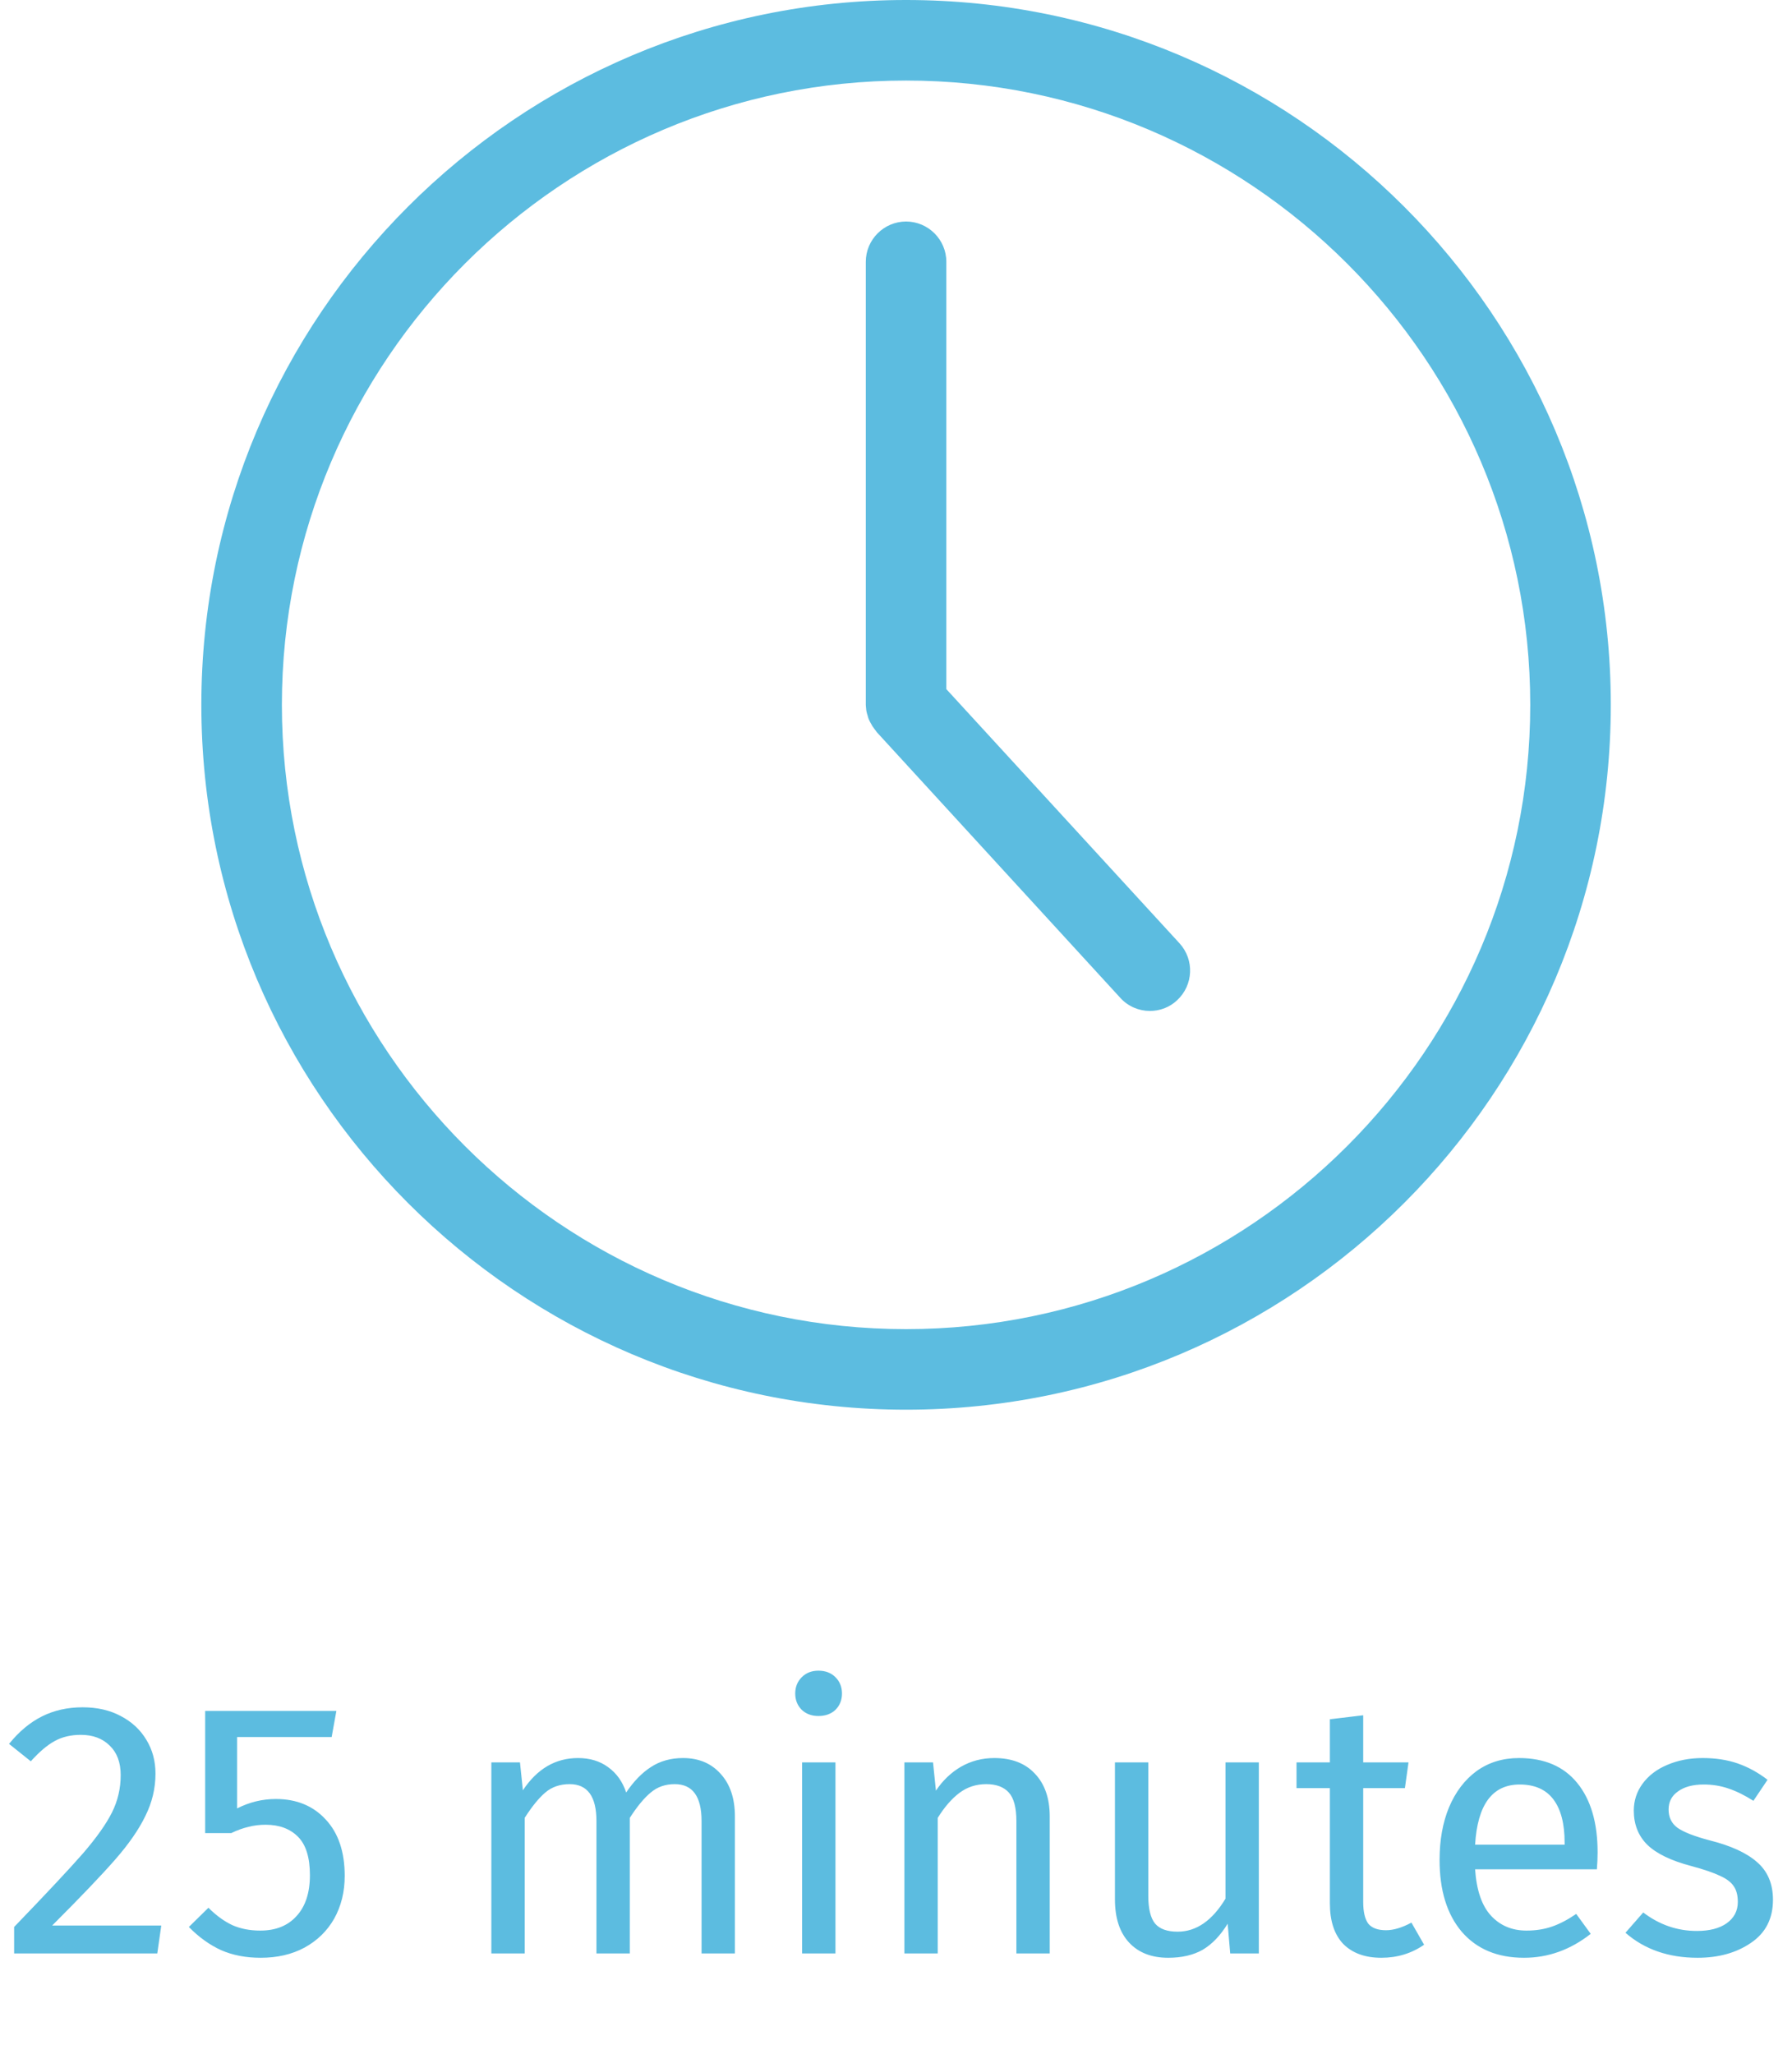 <svg width="89" height="102" viewBox="0 0 89 102" fill="none" xmlns="http://www.w3.org/2000/svg">
<path d="M4.104 84.778C4.824 84.778 5.454 84.922 5.994 85.21C6.546 85.498 6.972 85.894 7.272 86.398C7.572 86.89 7.722 87.448 7.722 88.072C7.722 88.804 7.554 89.506 7.218 90.178C6.894 90.85 6.39 91.576 5.706 92.356C5.022 93.136 3.984 94.222 2.592 95.614H8.01L7.812 97H0.702V95.686C2.31 94.018 3.45 92.8 4.122 92.032C4.794 91.252 5.274 90.574 5.562 89.998C5.85 89.422 5.994 88.804 5.994 88.144C5.994 87.52 5.814 87.034 5.454 86.686C5.094 86.326 4.614 86.146 4.014 86.146C3.522 86.146 3.09 86.248 2.718 86.452C2.346 86.656 1.95 86.992 1.53 87.46L0.45 86.596C0.942 85.984 1.488 85.528 2.088 85.228C2.688 84.928 3.36 84.778 4.104 84.778ZM16.472 86.254H11.774V89.8C12.386 89.488 13.028 89.332 13.7 89.332C14.732 89.332 15.56 89.674 16.184 90.358C16.808 91.03 17.12 91.96 17.12 93.148C17.12 93.94 16.946 94.648 16.598 95.272C16.25 95.884 15.758 96.364 15.122 96.712C14.498 97.048 13.772 97.216 12.944 97.216C12.212 97.216 11.558 97.09 10.982 96.838C10.406 96.574 9.872 96.19 9.38 95.686L10.352 94.732C10.736 95.116 11.132 95.404 11.54 95.596C11.948 95.776 12.41 95.866 12.926 95.866C13.694 95.866 14.294 95.626 14.726 95.146C15.17 94.666 15.392 93.988 15.392 93.112C15.392 92.236 15.194 91.6 14.798 91.204C14.402 90.808 13.868 90.61 13.196 90.61C12.884 90.61 12.596 90.646 12.332 90.718C12.068 90.778 11.786 90.88 11.486 91.024H10.19V84.958H16.706L16.472 86.254ZM33.925 87.298C34.705 87.298 35.329 87.562 35.797 88.09C36.265 88.606 36.499 89.308 36.499 90.196V97H34.843V90.43C34.843 89.206 34.399 88.594 33.511 88.594C33.043 88.594 32.647 88.732 32.323 89.008C31.999 89.272 31.651 89.692 31.279 90.268V97H29.623V90.43C29.623 89.206 29.179 88.594 28.291 88.594C27.811 88.594 27.409 88.732 27.085 89.008C26.761 89.284 26.419 89.704 26.059 90.268V97H24.403V87.514H25.825L25.969 88.9C26.677 87.832 27.589 87.298 28.705 87.298C29.293 87.298 29.791 87.448 30.199 87.748C30.619 88.048 30.919 88.468 31.099 89.008C31.471 88.456 31.879 88.036 32.323 87.748C32.779 87.448 33.313 87.298 33.925 87.298ZM41.493 87.514V97H39.837V87.514H41.493ZM40.647 82.96C40.995 82.96 41.277 83.068 41.493 83.284C41.709 83.5 41.817 83.77 41.817 84.094C41.817 84.418 41.709 84.688 41.493 84.904C41.277 85.108 40.995 85.21 40.647 85.21C40.311 85.21 40.035 85.108 39.819 84.904C39.603 84.688 39.495 84.418 39.495 84.094C39.495 83.77 39.603 83.5 39.819 83.284C40.035 83.068 40.311 82.96 40.647 82.96ZM49.381 87.298C50.245 87.298 50.917 87.556 51.397 88.072C51.889 88.588 52.135 89.296 52.135 90.196V97H50.479V90.43C50.479 89.758 50.353 89.284 50.101 89.008C49.849 88.732 49.477 88.594 48.985 88.594C48.481 88.594 48.037 88.738 47.653 89.026C47.269 89.314 46.909 89.728 46.573 90.268V97H44.917V87.514H46.339L46.483 88.918C46.819 88.414 47.233 88.018 47.725 87.73C48.229 87.442 48.781 87.298 49.381 87.298ZM62.52 97H61.098L60.972 95.524C60.612 96.112 60.198 96.544 59.73 96.82C59.262 97.084 58.692 97.216 58.02 97.216C57.192 97.216 56.544 96.964 56.076 96.46C55.608 95.956 55.374 95.242 55.374 94.318V87.514H57.03V94.138C57.03 94.786 57.144 95.248 57.372 95.524C57.6 95.788 57.972 95.92 58.488 95.92C59.412 95.92 60.204 95.374 60.864 94.282V87.514H62.52V97ZM70.728 96.568C70.105 97 69.397 97.216 68.605 97.216C67.8 97.216 67.171 96.988 66.715 96.532C66.27 96.064 66.049 95.392 66.049 94.516V88.792H64.392V87.514H66.049V85.372L67.704 85.174V87.514H69.954L69.775 88.792H67.704V94.444C67.704 94.936 67.788 95.296 67.957 95.524C68.136 95.74 68.43 95.848 68.838 95.848C69.21 95.848 69.63 95.722 70.099 95.47L70.728 96.568ZM79.345 91.978C79.345 92.254 79.333 92.536 79.309 92.824H73.261C73.333 93.868 73.597 94.636 74.053 95.128C74.509 95.62 75.097 95.866 75.817 95.866C76.273 95.866 76.693 95.8 77.077 95.668C77.461 95.536 77.863 95.326 78.283 95.038L79.003 96.028C77.995 96.82 76.891 97.216 75.691 97.216C74.371 97.216 73.339 96.784 72.595 95.92C71.863 95.056 71.497 93.868 71.497 92.356C71.497 91.372 71.653 90.502 71.965 89.746C72.289 88.978 72.745 88.378 73.333 87.946C73.933 87.514 74.635 87.298 75.439 87.298C76.699 87.298 77.665 87.712 78.337 88.54C79.009 89.368 79.345 90.514 79.345 91.978ZM77.707 91.492C77.707 90.556 77.521 89.842 77.149 89.35C76.777 88.858 76.219 88.612 75.475 88.612C74.119 88.612 73.381 89.608 73.261 91.6H77.707V91.492ZM84.563 87.298C85.211 87.298 85.793 87.388 86.309 87.568C86.825 87.748 87.317 88.018 87.785 88.378L87.083 89.422C86.651 89.146 86.237 88.942 85.841 88.81C85.457 88.678 85.049 88.612 84.617 88.612C84.077 88.612 83.651 88.726 83.339 88.954C83.027 89.17 82.871 89.47 82.871 89.854C82.871 90.238 83.015 90.538 83.303 90.754C83.603 90.97 84.137 91.18 84.905 91.384C85.961 91.648 86.747 92.008 87.263 92.464C87.791 92.92 88.055 93.544 88.055 94.336C88.055 95.272 87.689 95.986 86.957 96.478C86.237 96.97 85.355 97.216 84.311 97.216C82.871 97.216 81.677 96.802 80.729 95.974L81.611 94.966C82.415 95.578 83.303 95.884 84.275 95.884C84.899 95.884 85.391 95.758 85.751 95.506C86.123 95.242 86.309 94.888 86.309 94.444C86.309 94.12 86.243 93.862 86.111 93.67C85.979 93.466 85.751 93.292 85.427 93.148C85.103 92.992 84.629 92.83 84.005 92.662C82.997 92.398 82.265 92.044 81.809 91.6C81.365 91.156 81.143 90.592 81.143 89.908C81.143 89.416 81.287 88.972 81.575 88.576C81.875 88.168 82.283 87.856 82.799 87.64C83.327 87.412 83.915 87.298 84.563 87.298Z" fill="#5CBCE0"/>
<path d="M45 70C64.3 70 80 54.3 80 35C80 15.7 64.3 0 45 0C25.7 0 10 15.7 10 35C10 54.3 25.7 70 45 70ZM45 4C62.09 4 76 17.91 76 35C76 52.09 62.09 66 45 66C27.91 66 14 52.09 14 35C14 17.91 27.91 4 45 4Z" fill="#5CBCE0"/>
<path d="M43.04 35.35C43.05 35.41 43.07 35.47 43.09 35.53C43.11 35.59 43.12 35.66 43.15 35.72C43.17 35.78 43.21 35.84 43.24 35.9C43.27 35.96 43.3 36.01 43.33 36.06C43.37 36.12 43.42 36.18 43.46 36.24C43.49 36.27 43.51 36.31 43.54 36.35L55.64 49.55C56.03 49.98 56.57 50.2 57.11 50.2C57.59 50.2 58.08 50.03 58.46 49.67C59.27 48.92 59.33 47.66 58.58 46.84L47 34.22V13C47 11.9 46.1 11 45 11C43.9 11 43 11.9 43 13V35C43 35.05 43.01 35.09 43.01 35.13C43.02 35.21 43.02 35.28 43.04 35.35Z" fill="#5CBCE0"/>
</svg>
